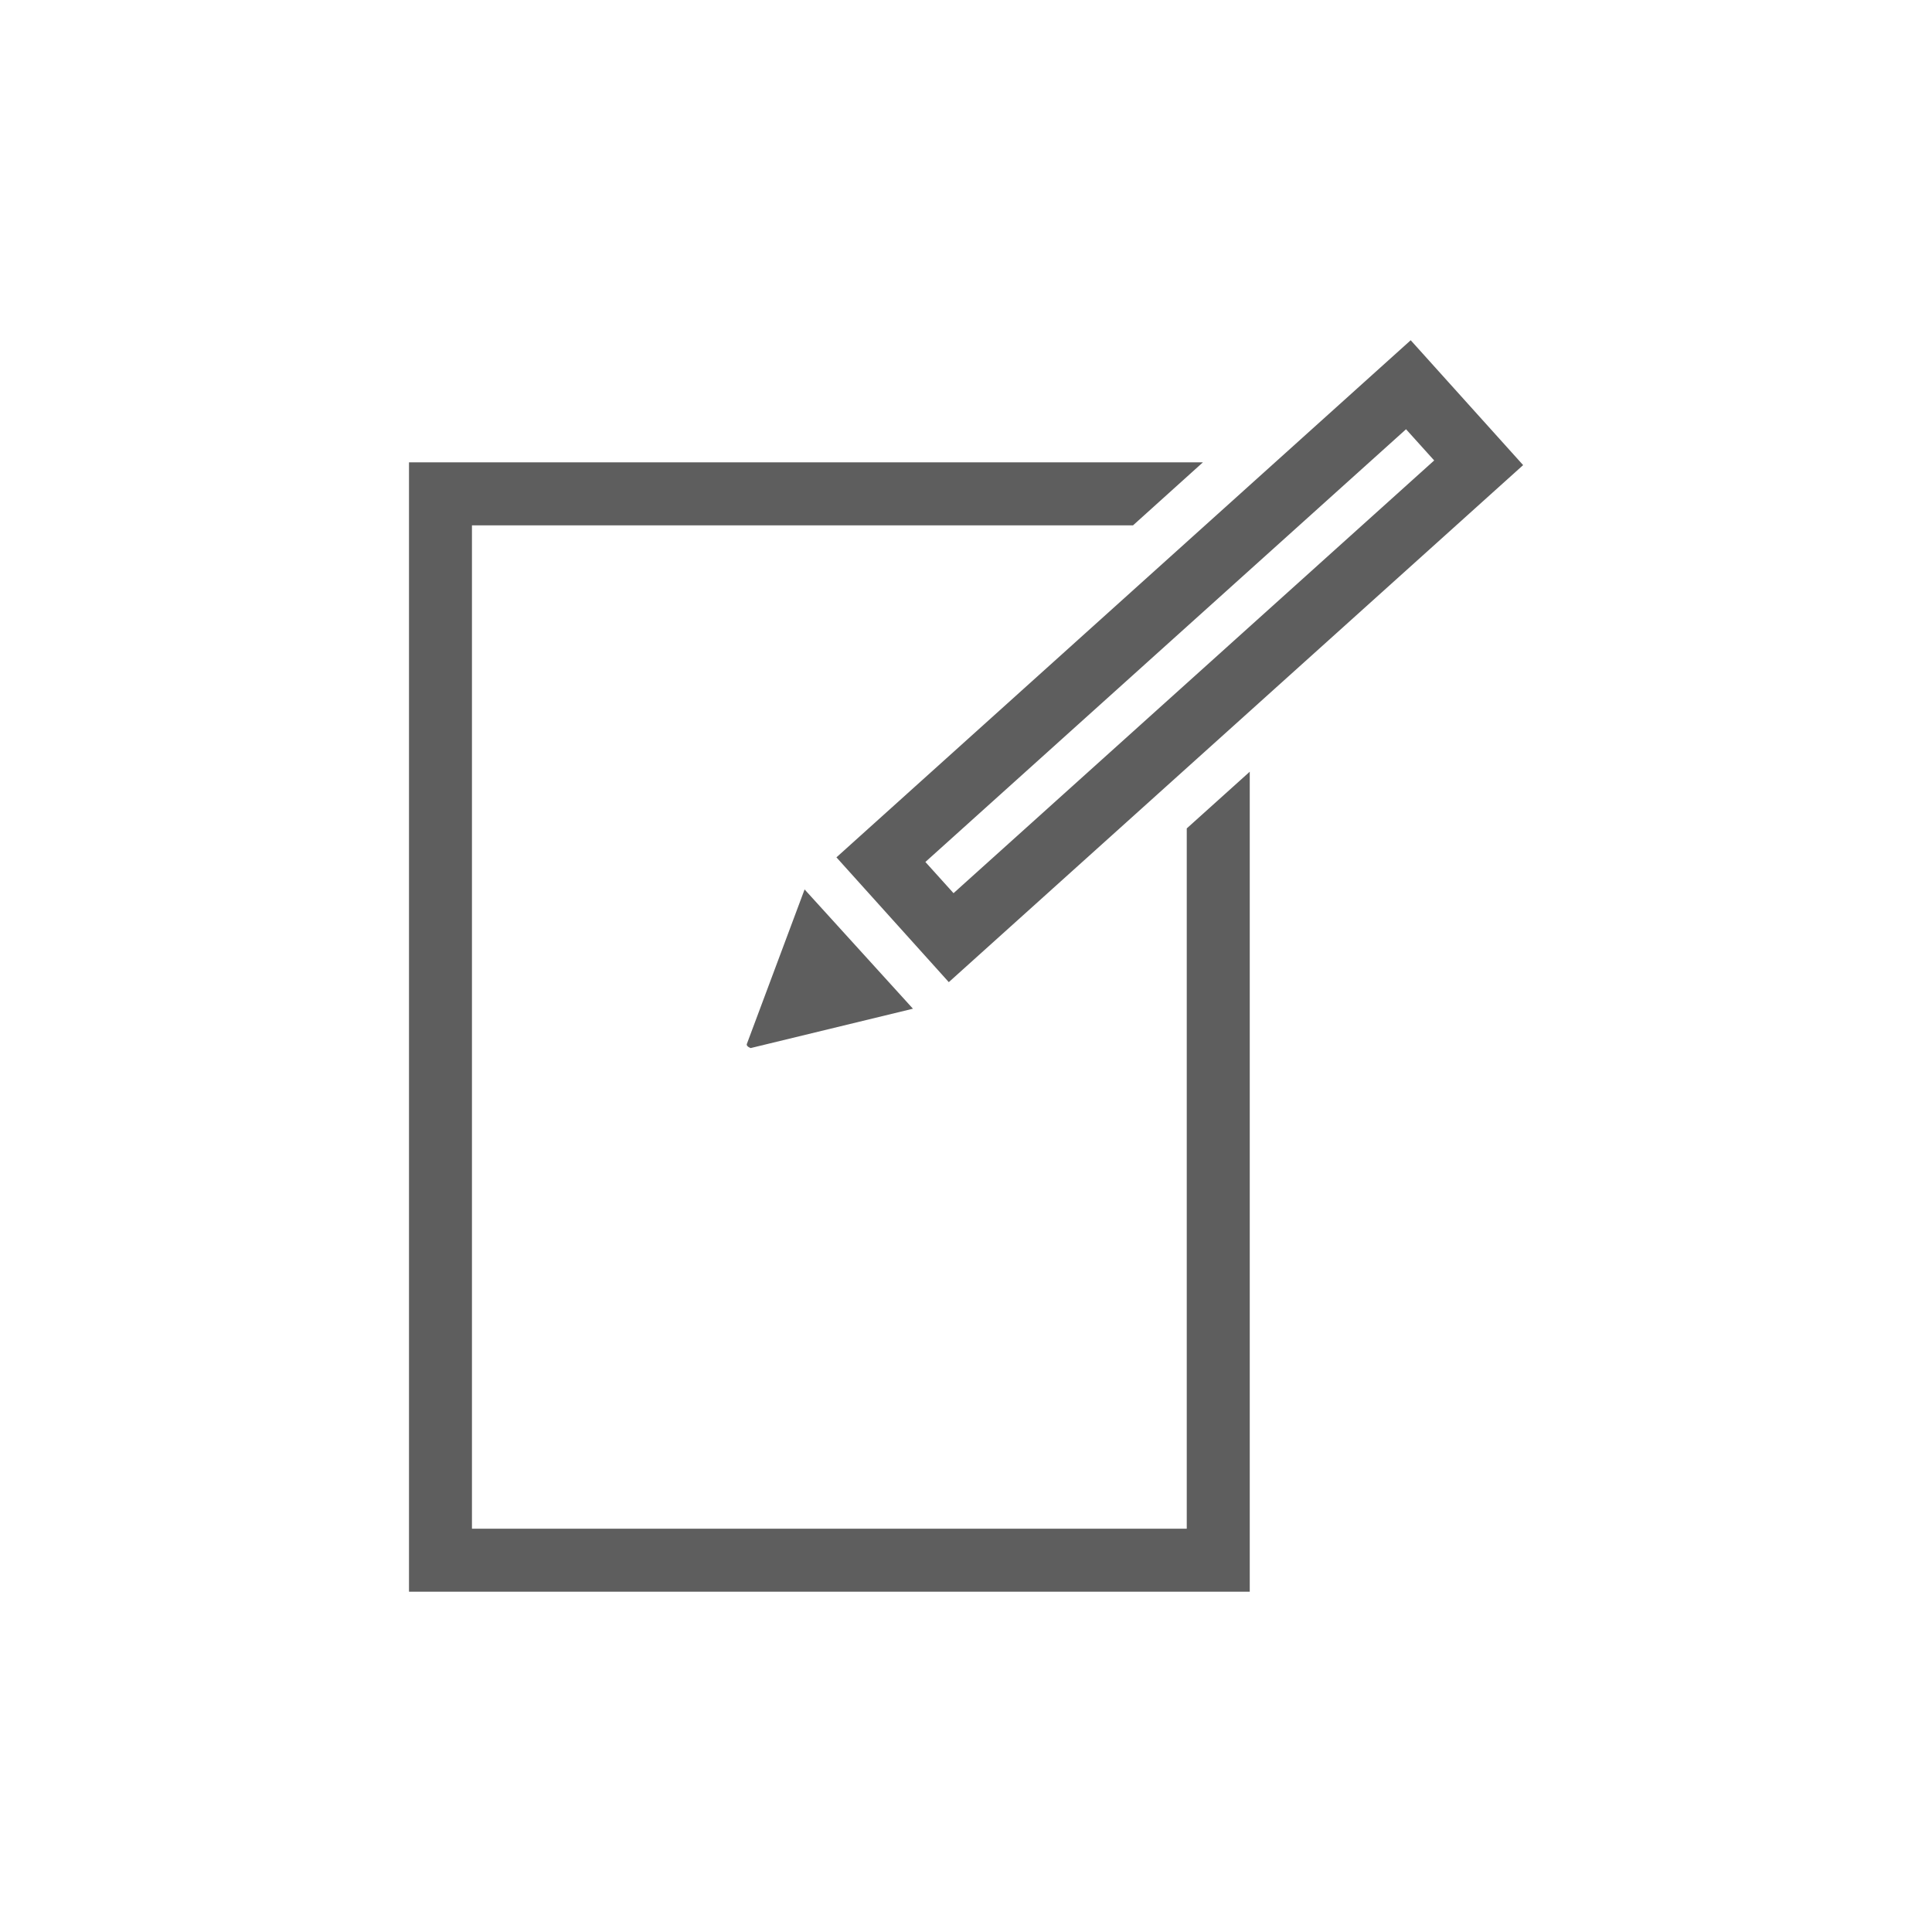 <svg xmlns="http://www.w3.org/2000/svg" width="46" height="46" viewBox="-51 53 46 46"><path fill="#5E5E5E" d="M-22.745 89.398h-17.018v-23.89h15.74l1.664-1.5h-18.903v26.89h20.018V71.374l-1.5 1.35V89.4zm-10.472-11.544c-.025.06.09.1.09.1l3.864-.937-2.58-2.84-1.374 3.677zm4.808-1.47l13.674-12.31-2.677-2.973-13.673 12.312 2.677 2.973zm11.555-12.42l-11.443 10.302-.67-.743 11.444-10.303.67.743z"/></svg>